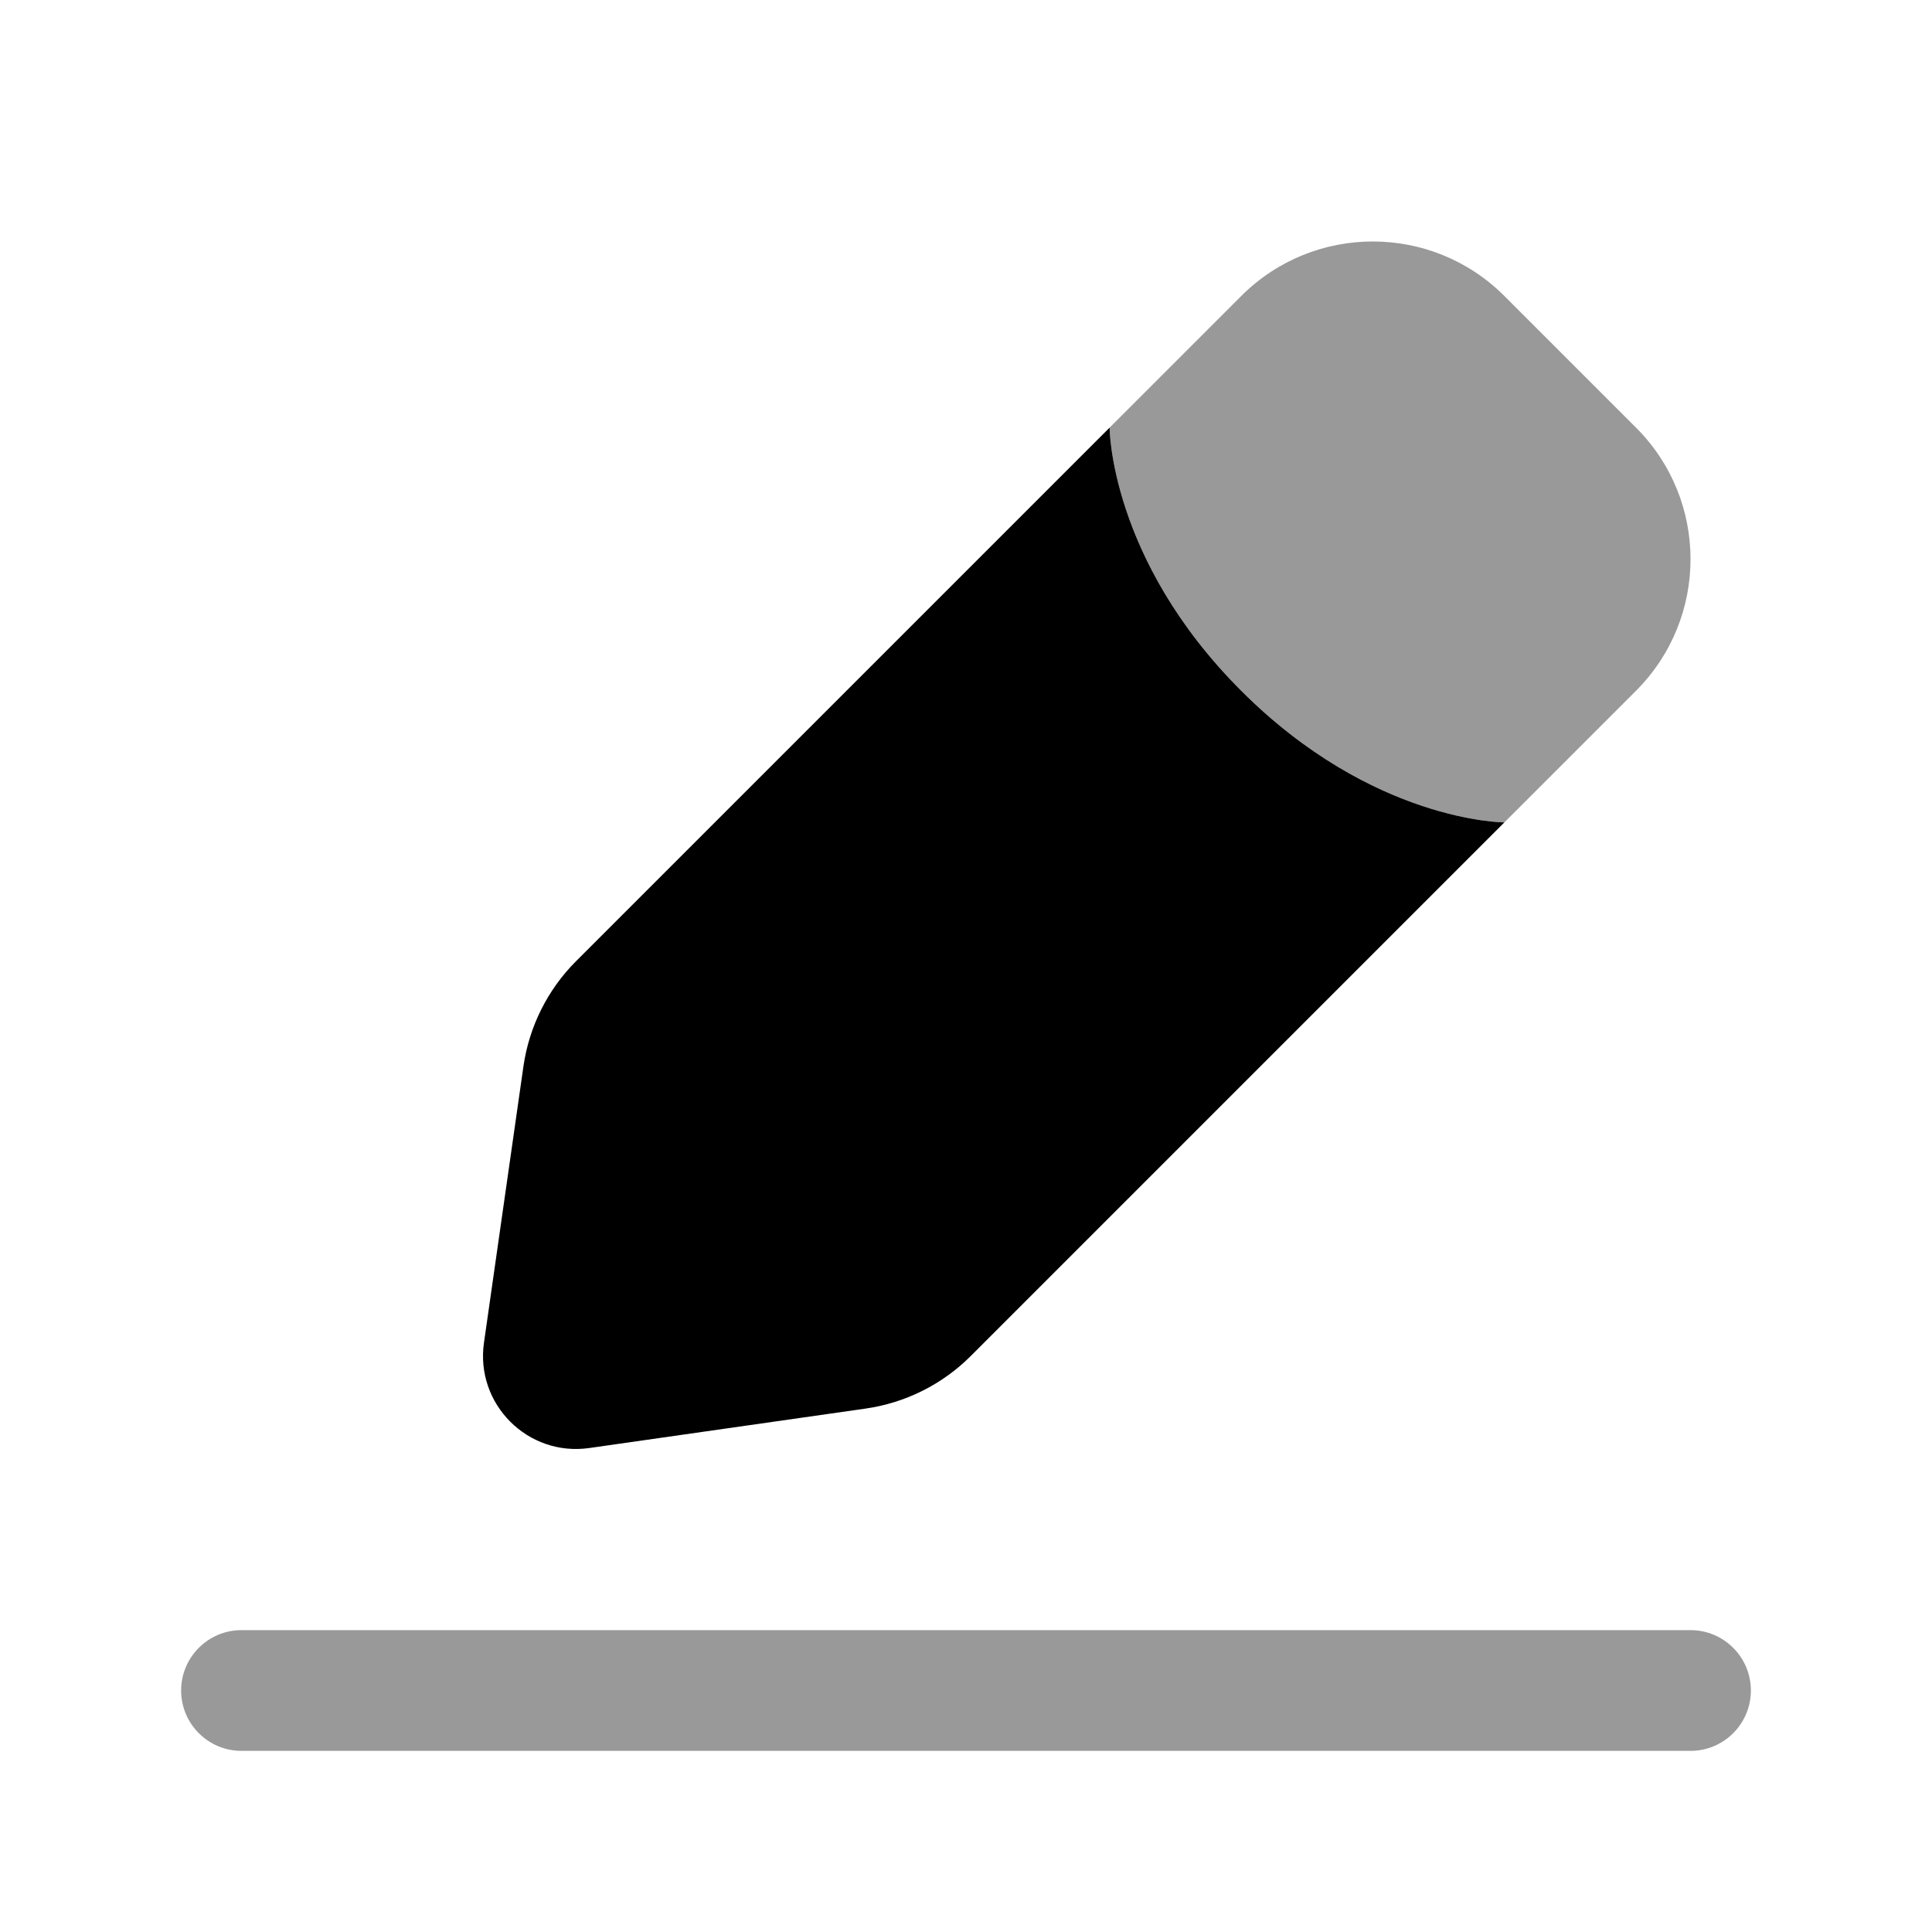<svg width="24" height="24" viewBox="0 0 24 24" fill="none" xmlns="http://www.w3.org/2000/svg">
    <path opacity="0.4" fill-rule="evenodd" clip-rule="evenodd"
        d="M2.25 21C2.25 20.586 2.586 20.25 3 20.25H21C21.414 20.25 21.75 20.586 21.75 21C21.75 21.414 21.414 21.75 21 21.75H3C2.586 21.75 2.25 21.414 2.25 21Z"
        fill="#000000" />
    <path
        d="M7.32 17.988L10.752 17.498C11.248 17.427 11.706 17.198 12.06 16.844L18.688 10.216C18.688 10.216 17.054 10.216 15.419 8.581C13.784 6.946 13.784 5.312 13.784 5.312L7.156 11.94C6.802 12.294 6.573 12.753 6.502 13.248L6.012 16.68C5.903 17.443 6.557 18.097 7.32 17.988Z"
        fill="#000000" />
    <path opacity="0.4"
        d="M20.323 5.312L18.688 3.677C17.785 2.774 16.322 2.774 15.419 3.677L13.784 5.312C13.784 5.312 13.784 6.946 15.419 8.581C17.054 10.216 18.688 10.216 18.688 10.216L20.323 8.581C21.226 7.678 21.226 6.214 20.323 5.312Z"
        fill="#000000" />
</svg>